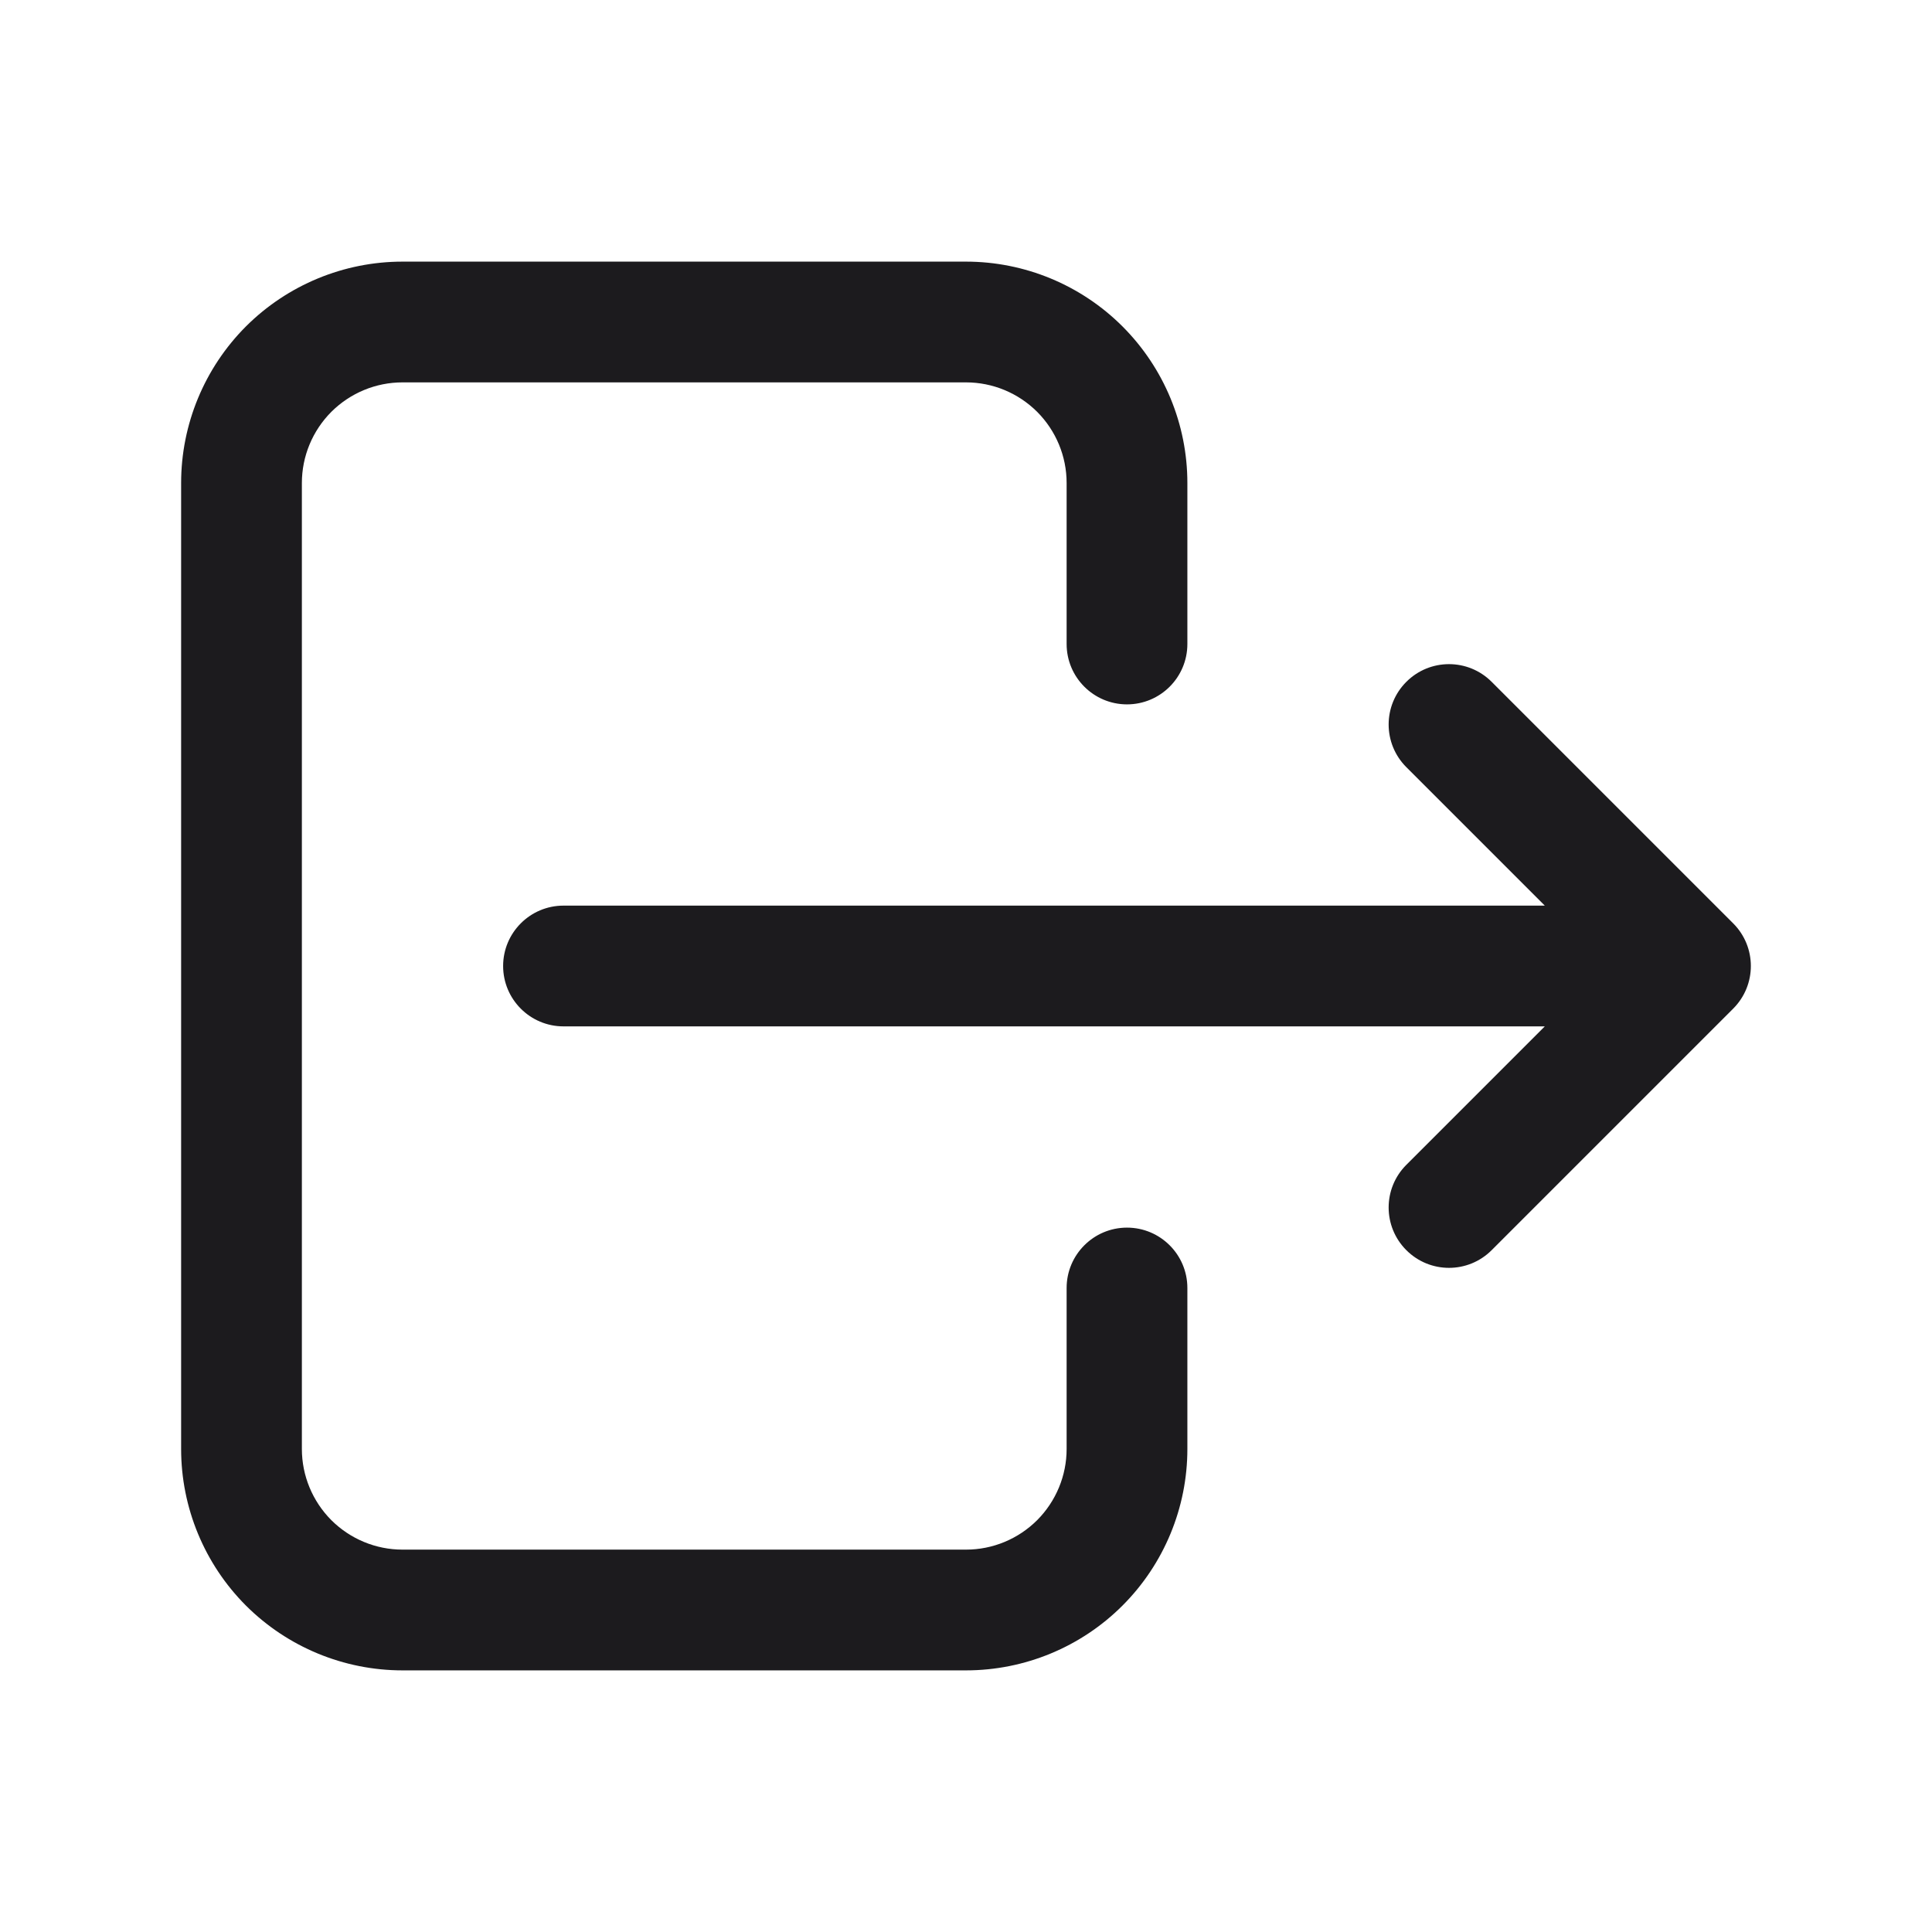 <svg width="24" height="24" viewBox="0 0 24 24" fill="none" xmlns="http://www.w3.org/2000/svg">
<path d="M13.25 8C13.25 8.414 13.586 8.75 14 8.75C14.414 8.75 14.75 8.414 14.75 8H13.25ZM12 4V3.25V4ZM5 4V3.25V4ZM3 6H2.25H3ZM3 18H2.25H3ZM14.75 16C14.75 15.586 14.414 15.25 14 15.25C13.586 15.25 13.25 15.586 13.25 16H14.75ZM7 11.25C6.586 11.25 6.25 11.586 6.25 12C6.25 12.414 6.586 12.75 7 12.75V11.25ZM21 12L21.53 12.53C21.823 12.237 21.823 11.763 21.53 11.47L21 12ZM18.53 8.47C18.237 8.177 17.763 8.177 17.47 8.47C17.177 8.763 17.177 9.237 17.47 9.53L18.53 8.47ZM17.47 14.47C17.177 14.763 17.177 15.237 17.47 15.53C17.763 15.823 18.237 15.823 18.53 15.53L17.47 14.47ZM14.75 8V6H13.25V8H14.75ZM14.75 6C14.75 5.271 14.46 4.571 13.944 4.055L12.884 5.116C13.118 5.351 13.25 5.668 13.25 6H14.75ZM13.944 4.055C13.429 3.54 12.729 3.25 12 3.25V4.75C12.332 4.75 12.649 4.882 12.884 5.116L13.944 4.055ZM12 3.25H5V4.75H12V3.25ZM5 3.25C4.271 3.25 3.571 3.54 3.055 4.055L4.116 5.116C4.351 4.882 4.668 4.75 5 4.75V3.25ZM3.055 4.055C2.54 4.571 2.25 5.271 2.25 6H3.75C3.75 5.668 3.882 5.351 4.116 5.116L3.055 4.055ZM2.25 6V18H3.75V6H2.25ZM2.25 18C2.25 18.729 2.54 19.429 3.055 19.945L4.116 18.884C3.882 18.649 3.75 18.331 3.75 18H2.25ZM3.055 19.945C3.571 20.46 4.271 20.75 5 20.75V19.25C4.668 19.25 4.351 19.118 4.116 18.884L3.055 19.945ZM5 20.75H12V19.25H5V20.75ZM12 20.75C12.729 20.75 13.429 20.46 13.944 19.945L12.884 18.884C12.649 19.118 12.332 19.25 12 19.25V20.75ZM13.944 19.945C14.46 19.429 14.75 18.729 14.75 18H13.25C13.25 18.331 13.118 18.649 12.884 18.884L13.944 19.945ZM14.75 18V16H13.25V18H14.75ZM7 12.75H21V11.25H7V12.75ZM21.53 11.47L18.53 8.47L17.47 9.53L20.47 12.53L21.53 11.47ZM18.53 15.53L21.53 12.53L20.47 11.47L17.47 14.47L18.53 15.53Z" fill="#1C1B1E"/>
</svg>
